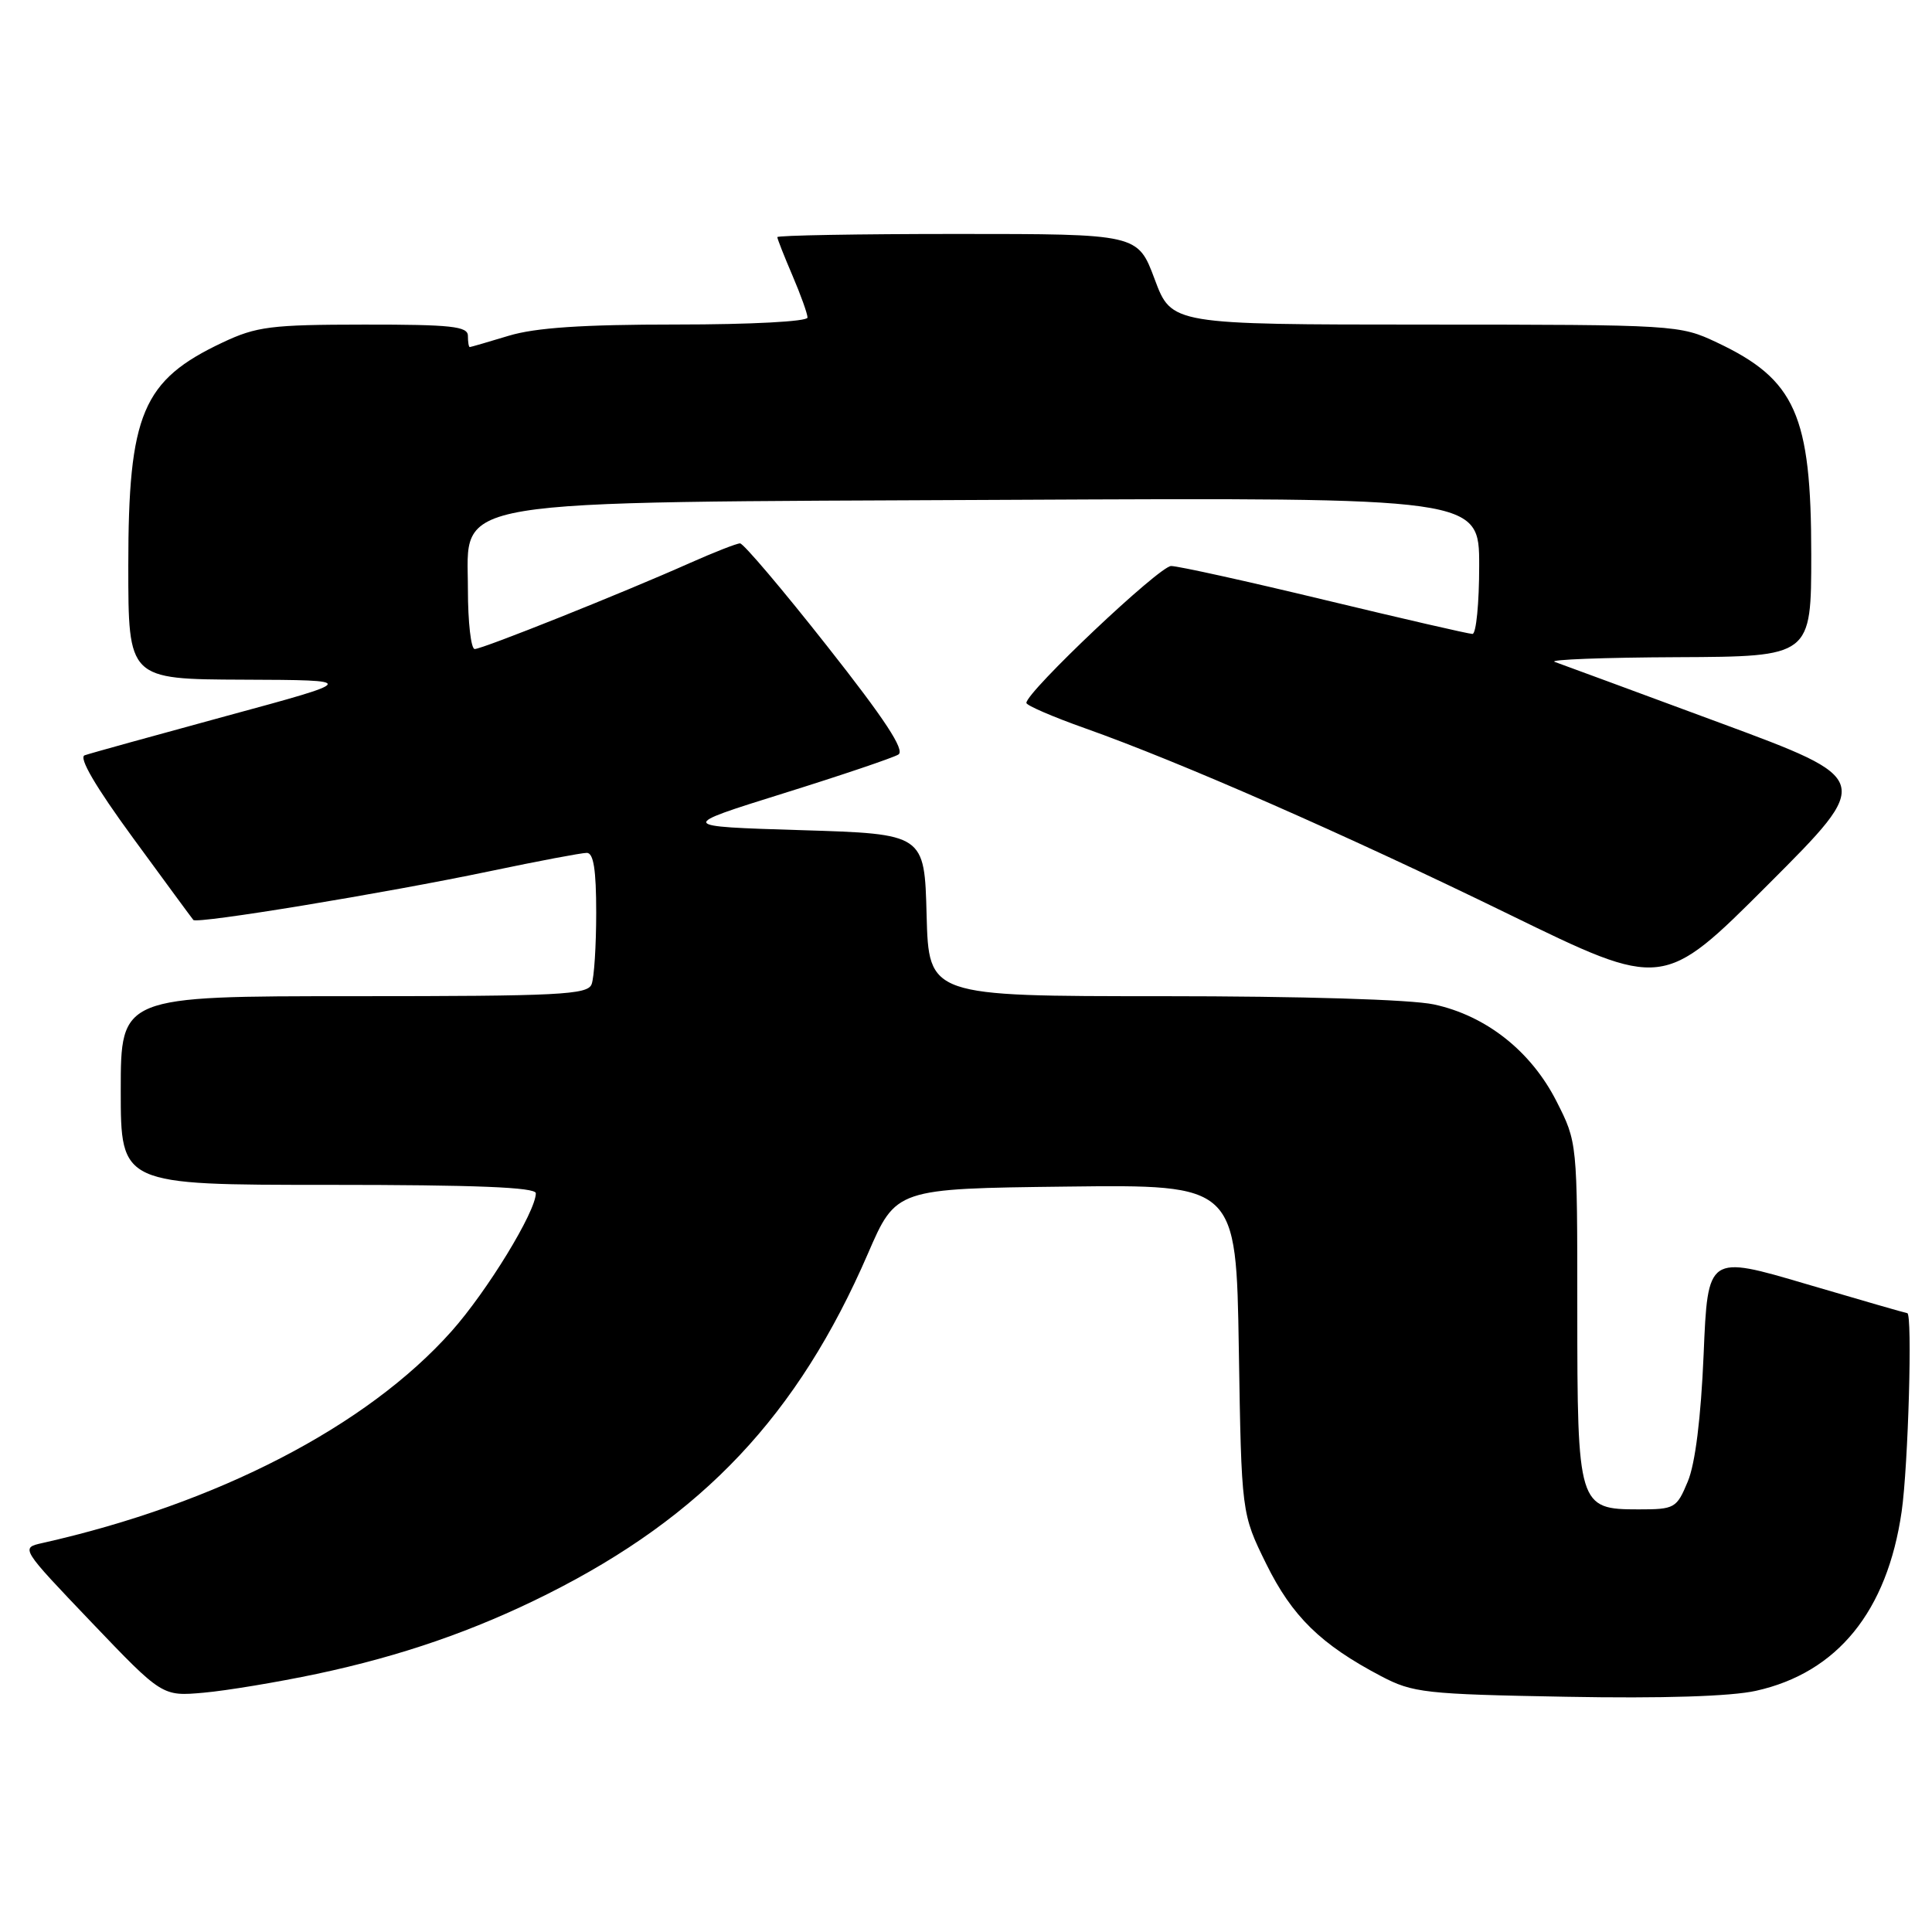 <?xml version="1.0" encoding="UTF-8" standalone="no"?>
<!DOCTYPE svg PUBLIC "-//W3C//DTD SVG 1.1//EN" "http://www.w3.org/Graphics/SVG/1.1/DTD/svg11.dtd" >
<svg xmlns="http://www.w3.org/2000/svg" xmlns:xlink="http://www.w3.org/1999/xlink" version="1.1" viewBox="0 0 256 256">
 <g >
 <path fill="currentColor"
d=" M 41.98 221.80 C 53.16 219.43 62.84 216.08 72.50 211.24 C 93.14 200.89 105.73 187.52 115.00 166.12 C 118.73 157.50 118.73 157.50 141.27 157.23 C 163.80 156.96 163.80 156.96 164.15 178.75 C 164.50 200.55 164.50 200.55 167.78 207.22 C 171.22 214.19 175.01 217.90 183.00 222.10 C 187.21 224.31 188.78 224.49 207.50 224.83 C 220.30 225.07 229.36 224.78 232.68 224.04 C 243.46 221.64 250.07 213.51 251.98 200.28 C 252.85 194.24 253.43 174.00 252.72 174.00 C 252.57 174.00 246.56 172.27 239.37 170.15 C 226.29 166.29 226.29 166.29 225.74 179.46 C 225.38 187.90 224.63 193.95 223.64 196.31 C 222.16 199.86 221.92 200.00 217.11 200.00 C 209.13 200.00 209.00 199.58 209.00 173.46 C 209.00 151.36 209.00 151.36 206.25 145.94 C 202.88 139.29 196.92 134.58 189.99 133.09 C 186.93 132.44 172.56 132.00 153.98 132.00 C 123.07 132.00 123.07 132.00 122.78 121.25 C 122.50 110.50 122.50 110.50 106.16 110.00 C 89.81 109.50 89.81 109.50 103.79 105.13 C 111.48 102.73 118.34 100.41 119.04 99.98 C 119.95 99.42 117.25 95.31 109.59 85.60 C 103.70 78.12 98.51 72.00 98.06 72.00 C 97.62 72.00 94.61 73.18 91.37 74.62 C 82.51 78.57 63.93 86.00 62.90 86.00 C 62.41 86.00 62.00 82.44 62.00 78.09 C 62.00 65.90 57.83 66.59 133.75 66.23 C 196.00 65.93 196.00 65.93 196.00 74.96 C 196.00 79.93 195.60 84.00 195.11 84.00 C 194.61 84.00 185.82 81.97 175.55 79.50 C 165.29 77.03 156.12 75.00 155.18 75.00 C 153.63 75.00 136.00 91.68 136.00 93.14 C 136.00 93.47 139.49 94.98 143.75 96.49 C 156.36 100.96 178.11 110.50 199.94 121.15 C 220.37 131.12 220.37 131.12 234.29 117.20 C 248.20 103.29 248.20 103.29 227.85 95.76 C 216.66 91.62 206.82 87.99 206.00 87.70 C 205.18 87.40 212.49 87.12 222.25 87.08 C 240.00 87.00 240.00 87.00 240.00 73.47 C 240.00 54.98 237.91 50.29 227.50 45.38 C 222.56 43.05 222.11 43.02 188.87 43.01 C 155.24 43.00 155.24 43.00 153.00 37.00 C 150.76 31.00 150.76 31.00 126.88 31.00 C 113.75 31.00 103.00 31.19 103.00 31.42 C 103.00 31.65 103.90 33.93 105.00 36.50 C 106.10 39.07 107.00 41.58 107.00 42.08 C 107.00 42.60 99.51 43.00 89.66 43.00 C 77.16 43.00 70.95 43.42 67.41 44.49 C 64.71 45.31 62.39 45.98 62.25 45.99 C 62.11 46.00 62.00 45.33 62.00 44.50 C 62.00 43.24 59.81 43.00 48.25 43.01 C 35.90 43.02 33.99 43.26 29.50 45.38 C 18.87 50.39 17.00 54.82 17.00 74.97 C 17.00 90.00 17.00 90.00 32.25 90.06 C 47.50 90.12 47.50 90.12 30.00 94.87 C 20.38 97.49 11.92 99.83 11.22 100.08 C 10.39 100.36 12.65 104.23 17.61 111.01 C 21.83 116.78 25.43 121.68 25.62 121.90 C 26.10 122.45 50.91 118.37 65.00 115.42 C 71.33 114.09 77.06 113.01 77.75 113.01 C 78.65 113.00 79.00 115.25 79.00 120.92 C 79.00 125.27 78.73 129.55 78.39 130.42 C 77.86 131.81 74.14 132.00 46.89 132.00 C 16.00 132.00 16.00 132.00 16.00 144.50 C 16.00 157.00 16.00 157.00 43.50 157.00 C 62.98 157.00 71.00 157.32 71.00 158.11 C 71.00 160.55 64.55 171.10 59.82 176.41 C 48.61 189.00 28.76 199.26 5.61 204.46 C 2.72 205.11 2.72 205.11 12.11 214.95 C 21.50 224.78 21.50 224.78 27.00 224.29 C 30.02 224.02 36.77 222.90 41.98 221.80 Z "/>
</g>
</svg>